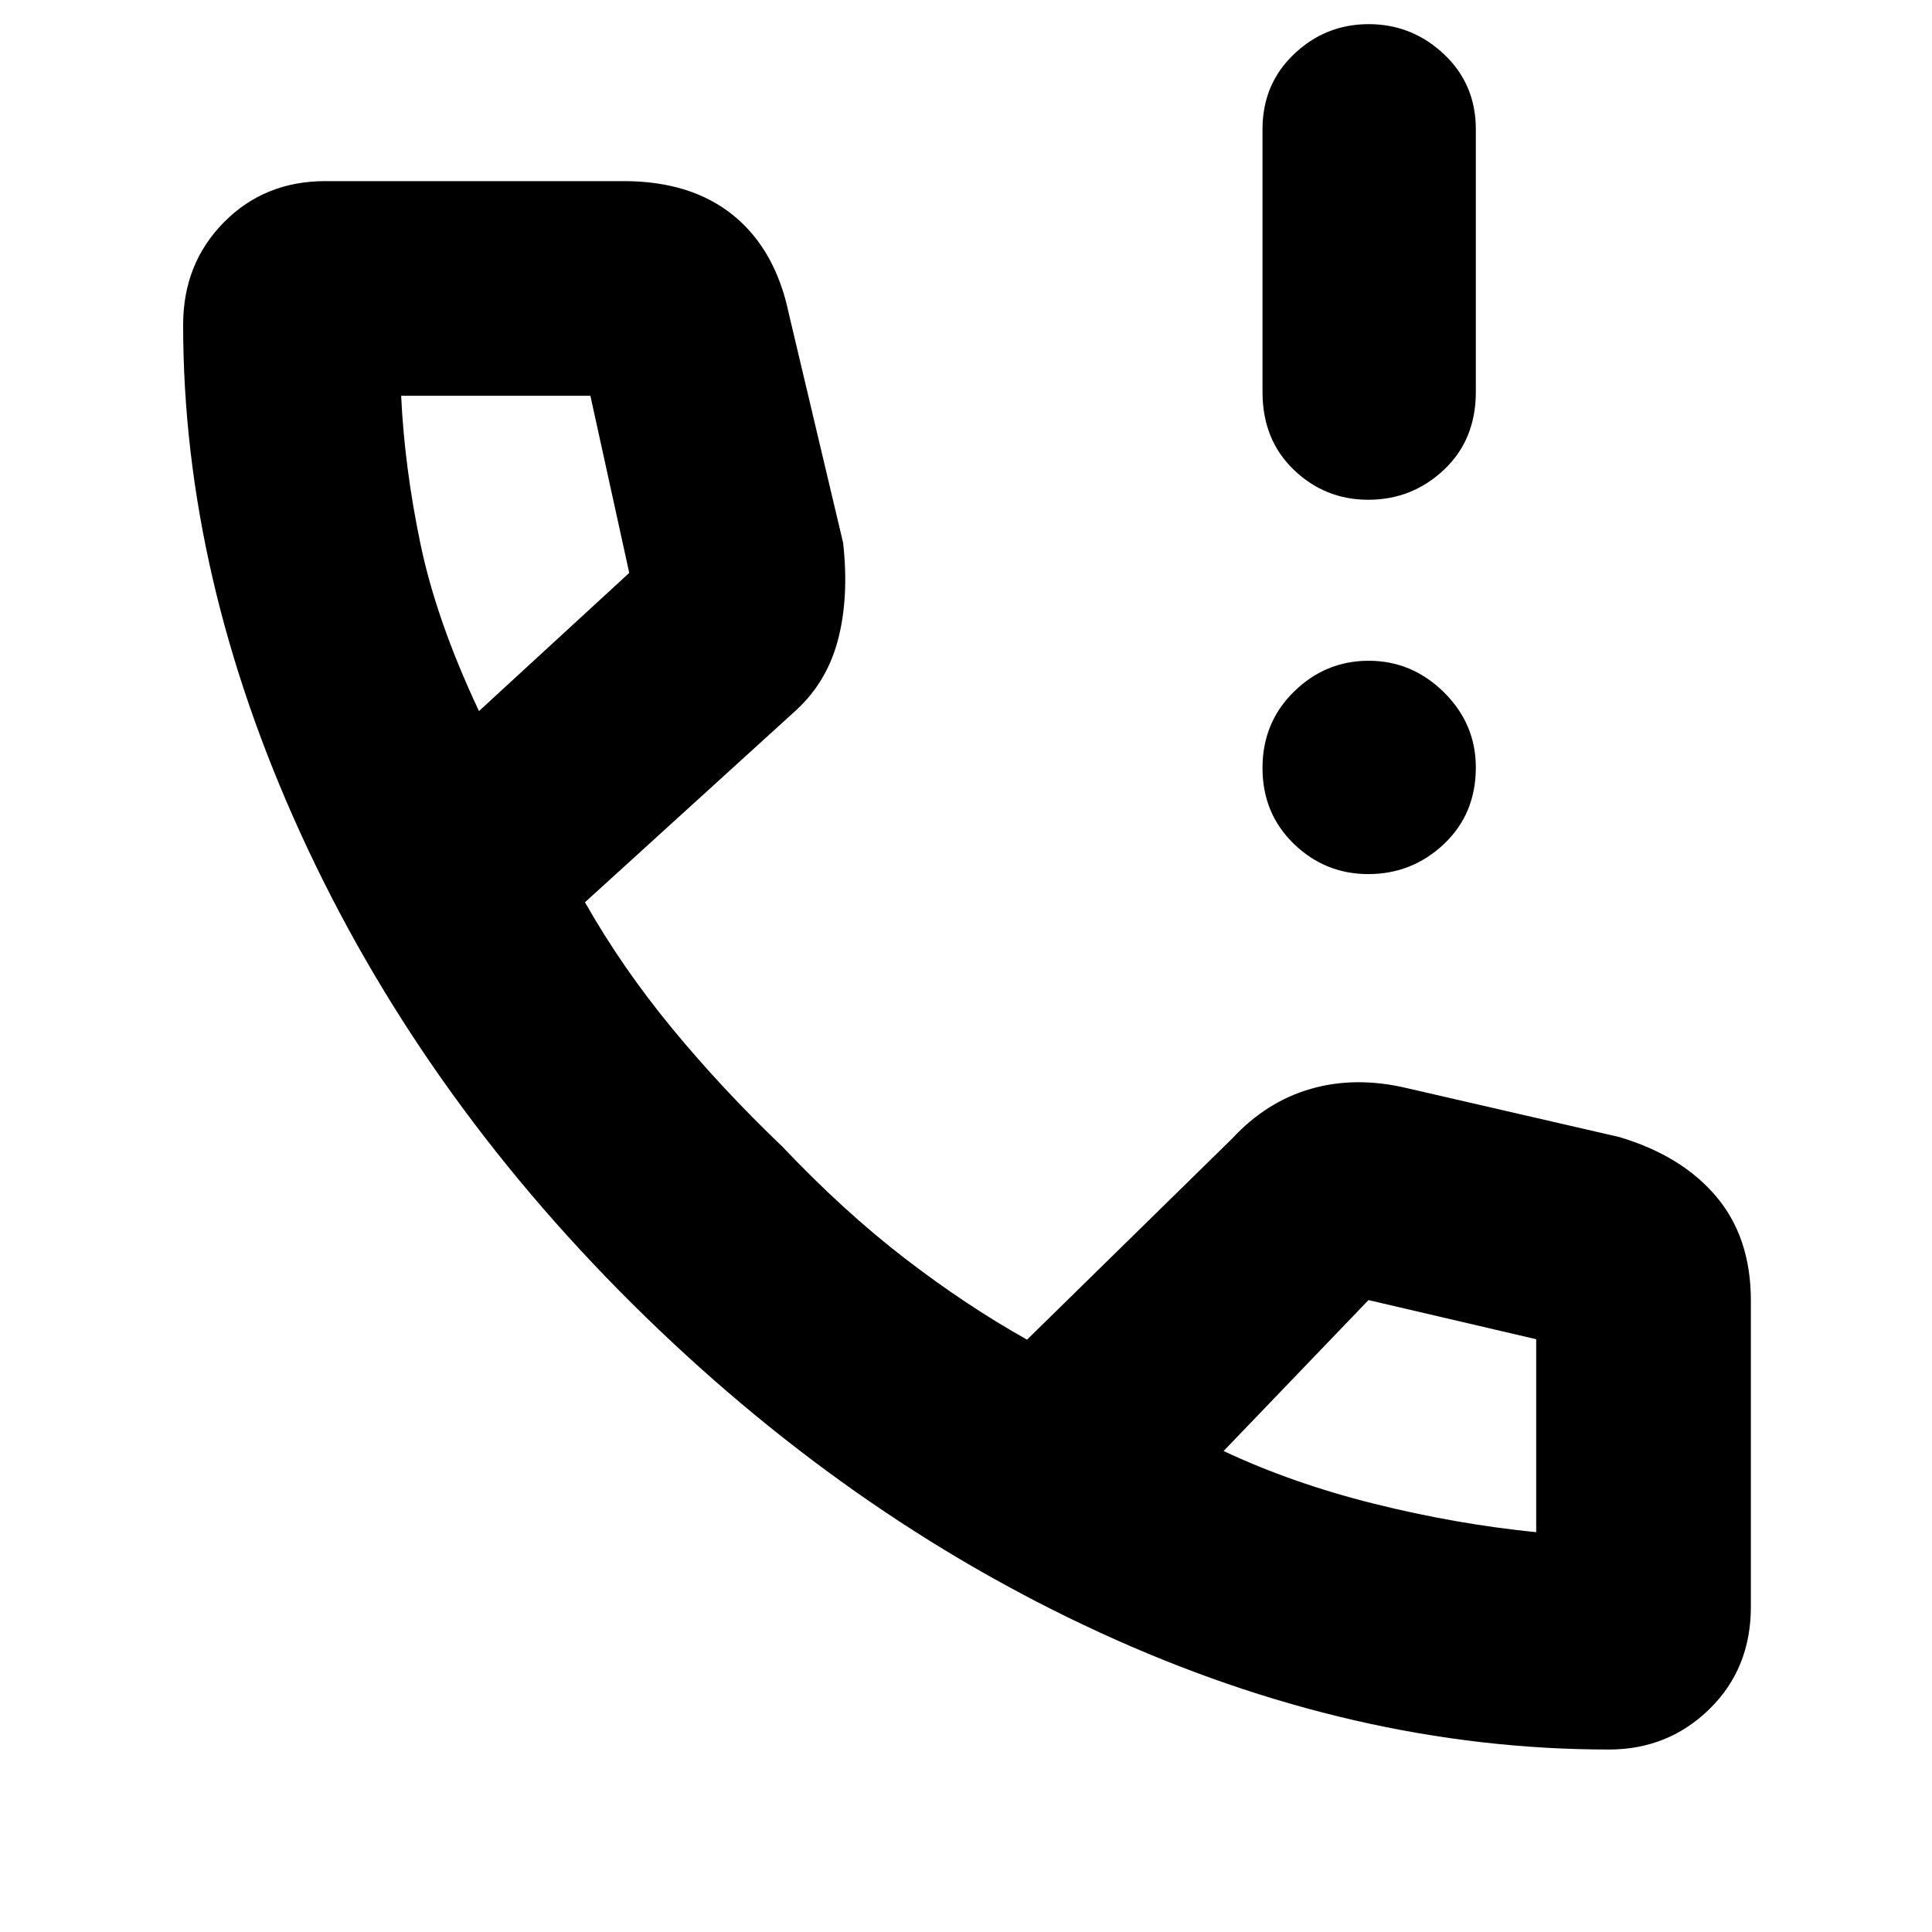 <svg xmlns="http://www.w3.org/2000/svg" height="40" viewBox="0 -960 960 960" width="40"><path d="M679.88-711.67q-21.5 0-37.02-14.91-15.53-14.92-15.53-38.67v-130.51q0-22.42 15.64-37.33Q658.61-948 680.11-948q21.49 0 37.36 14.91 15.86 14.91 15.86 37.33v130.51q0 23.75-15.83 38.67-15.83 14.91-37.62 14.91Zm0 186q-21.5 0-37.02-15.07-15.53-15.07-15.53-37.67 0-22.59 15.64-37.92 15.64-15.34 37.14-15.34 21.49 0 37.36 15.65 15.86 15.65 15.86 37.35 0 23.09-15.83 38.05-15.83 14.95-37.62 14.95Zm119.58 435q-126.56 0-253.01-58.16Q420-207 314-312.33 208-417.67 149.5-545.57T91-798.58q0-30.42 20.21-50.92 20.22-20.5 50.46-20.5H310q33.39 0 54.36 17T392-804l26.95 113.76q3.05 27.57-2.78 48.98-5.84 21.42-22.32 35.74l-103.18 93.85q18.33 32.34 43.16 62.5 24.84 30.17 54.84 58.84 30.66 32.33 61 55.66 30.33 23.34 60.66 40.34l102-100q17-18.34 39.16-24.67 22.15-6.33 47.51-.33L804.67-395q31.16 9.33 48.25 29.7Q870-344.94 870-313.67v152q0 30.76-20.57 50.88t-49.97 20.12ZM238-606.67l74.67-68.66-19.31-88h-94.03q1.67 35.66 9.63 73.77 7.95 38.11 29.04 82.89ZM608-239q34 16 74.67 26.17 40.66 10.16 80.66 14.16v-.33.33-95.88L680-314l-72 75ZM238-606.67ZM608-239Z"/></svg>